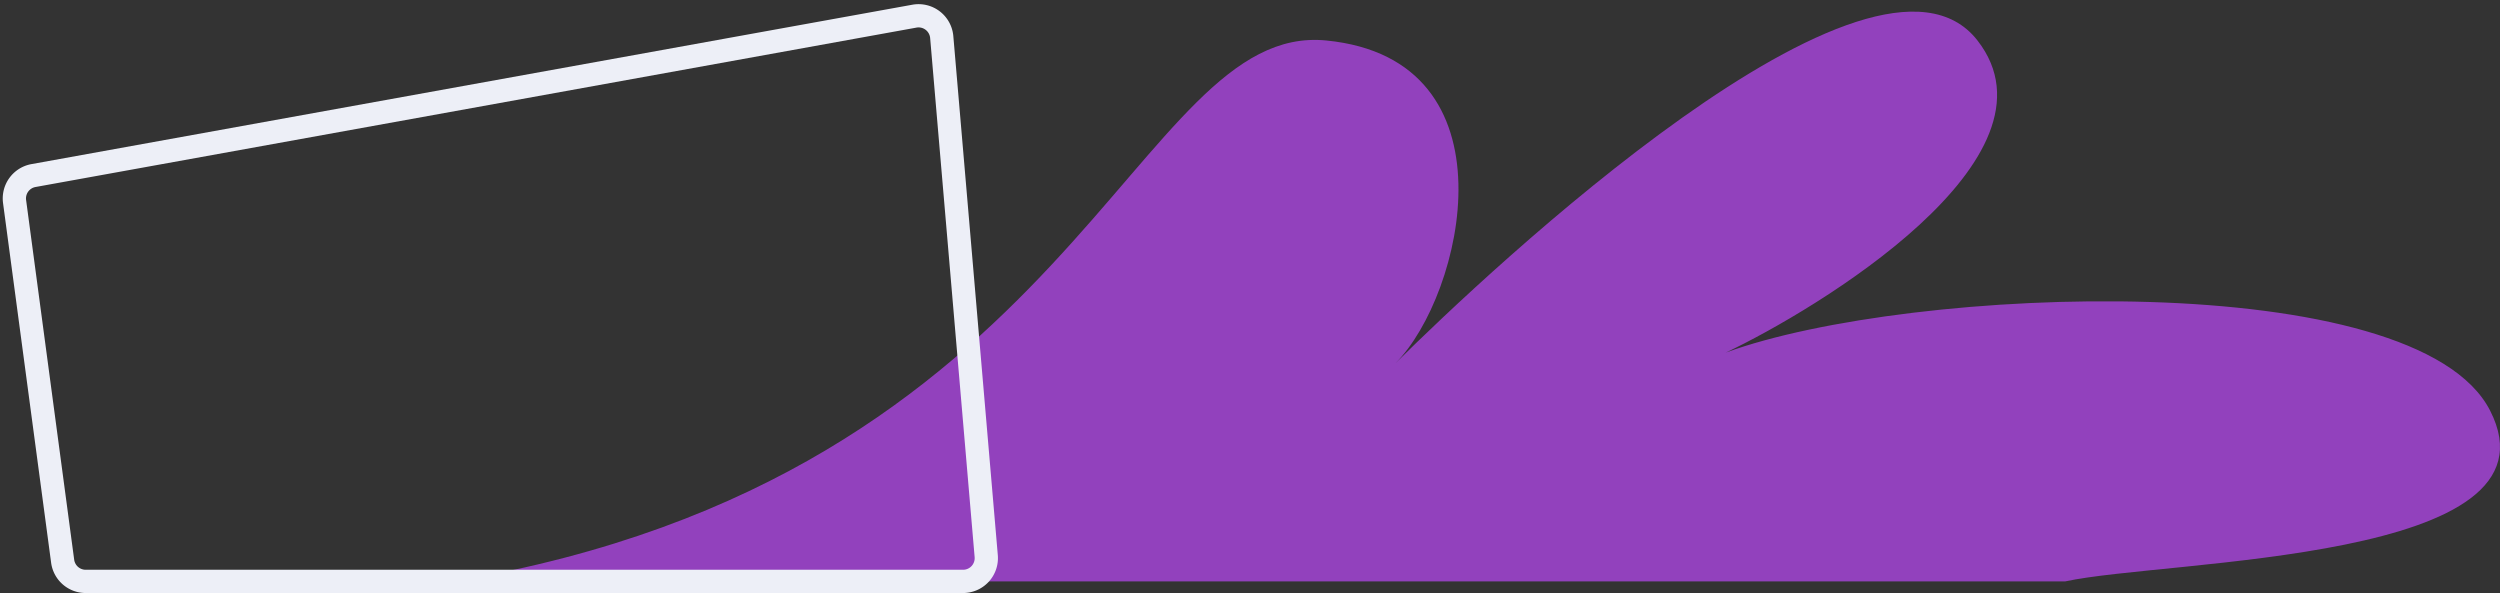 <svg xmlns="http://www.w3.org/2000/svg" width="215" height="51" fill="none"><rect width="100%" height="100%" fill="#333333" stroke="none"/><path fill="#9241BD" d="M39 50c53.617-8.977 58.542-48.15 75.064-46.518s11.782 21.899 5.957 27.748c7.943-7.89 41.146-39.174 50.043-27.748 7.872 10.11-13.947 23.204-21.641 26.837 15.921-5.817 59.374-7.44 65.726 4.991 6.672 13.058-27.802 12.786-36.539 14.69z"/><path stroke="#EDEFF7" stroke-width="2" d="M82.821 50H7.371a2 2 0 0 1-1.983-1.735L1.253 17.331a2 2 0 0 1 1.626-2.233L78.64 1.39a2 2 0 0 1 2.349 1.797l3.826 44.641A2 2 0 0 1 82.82 50Z"/></svg>